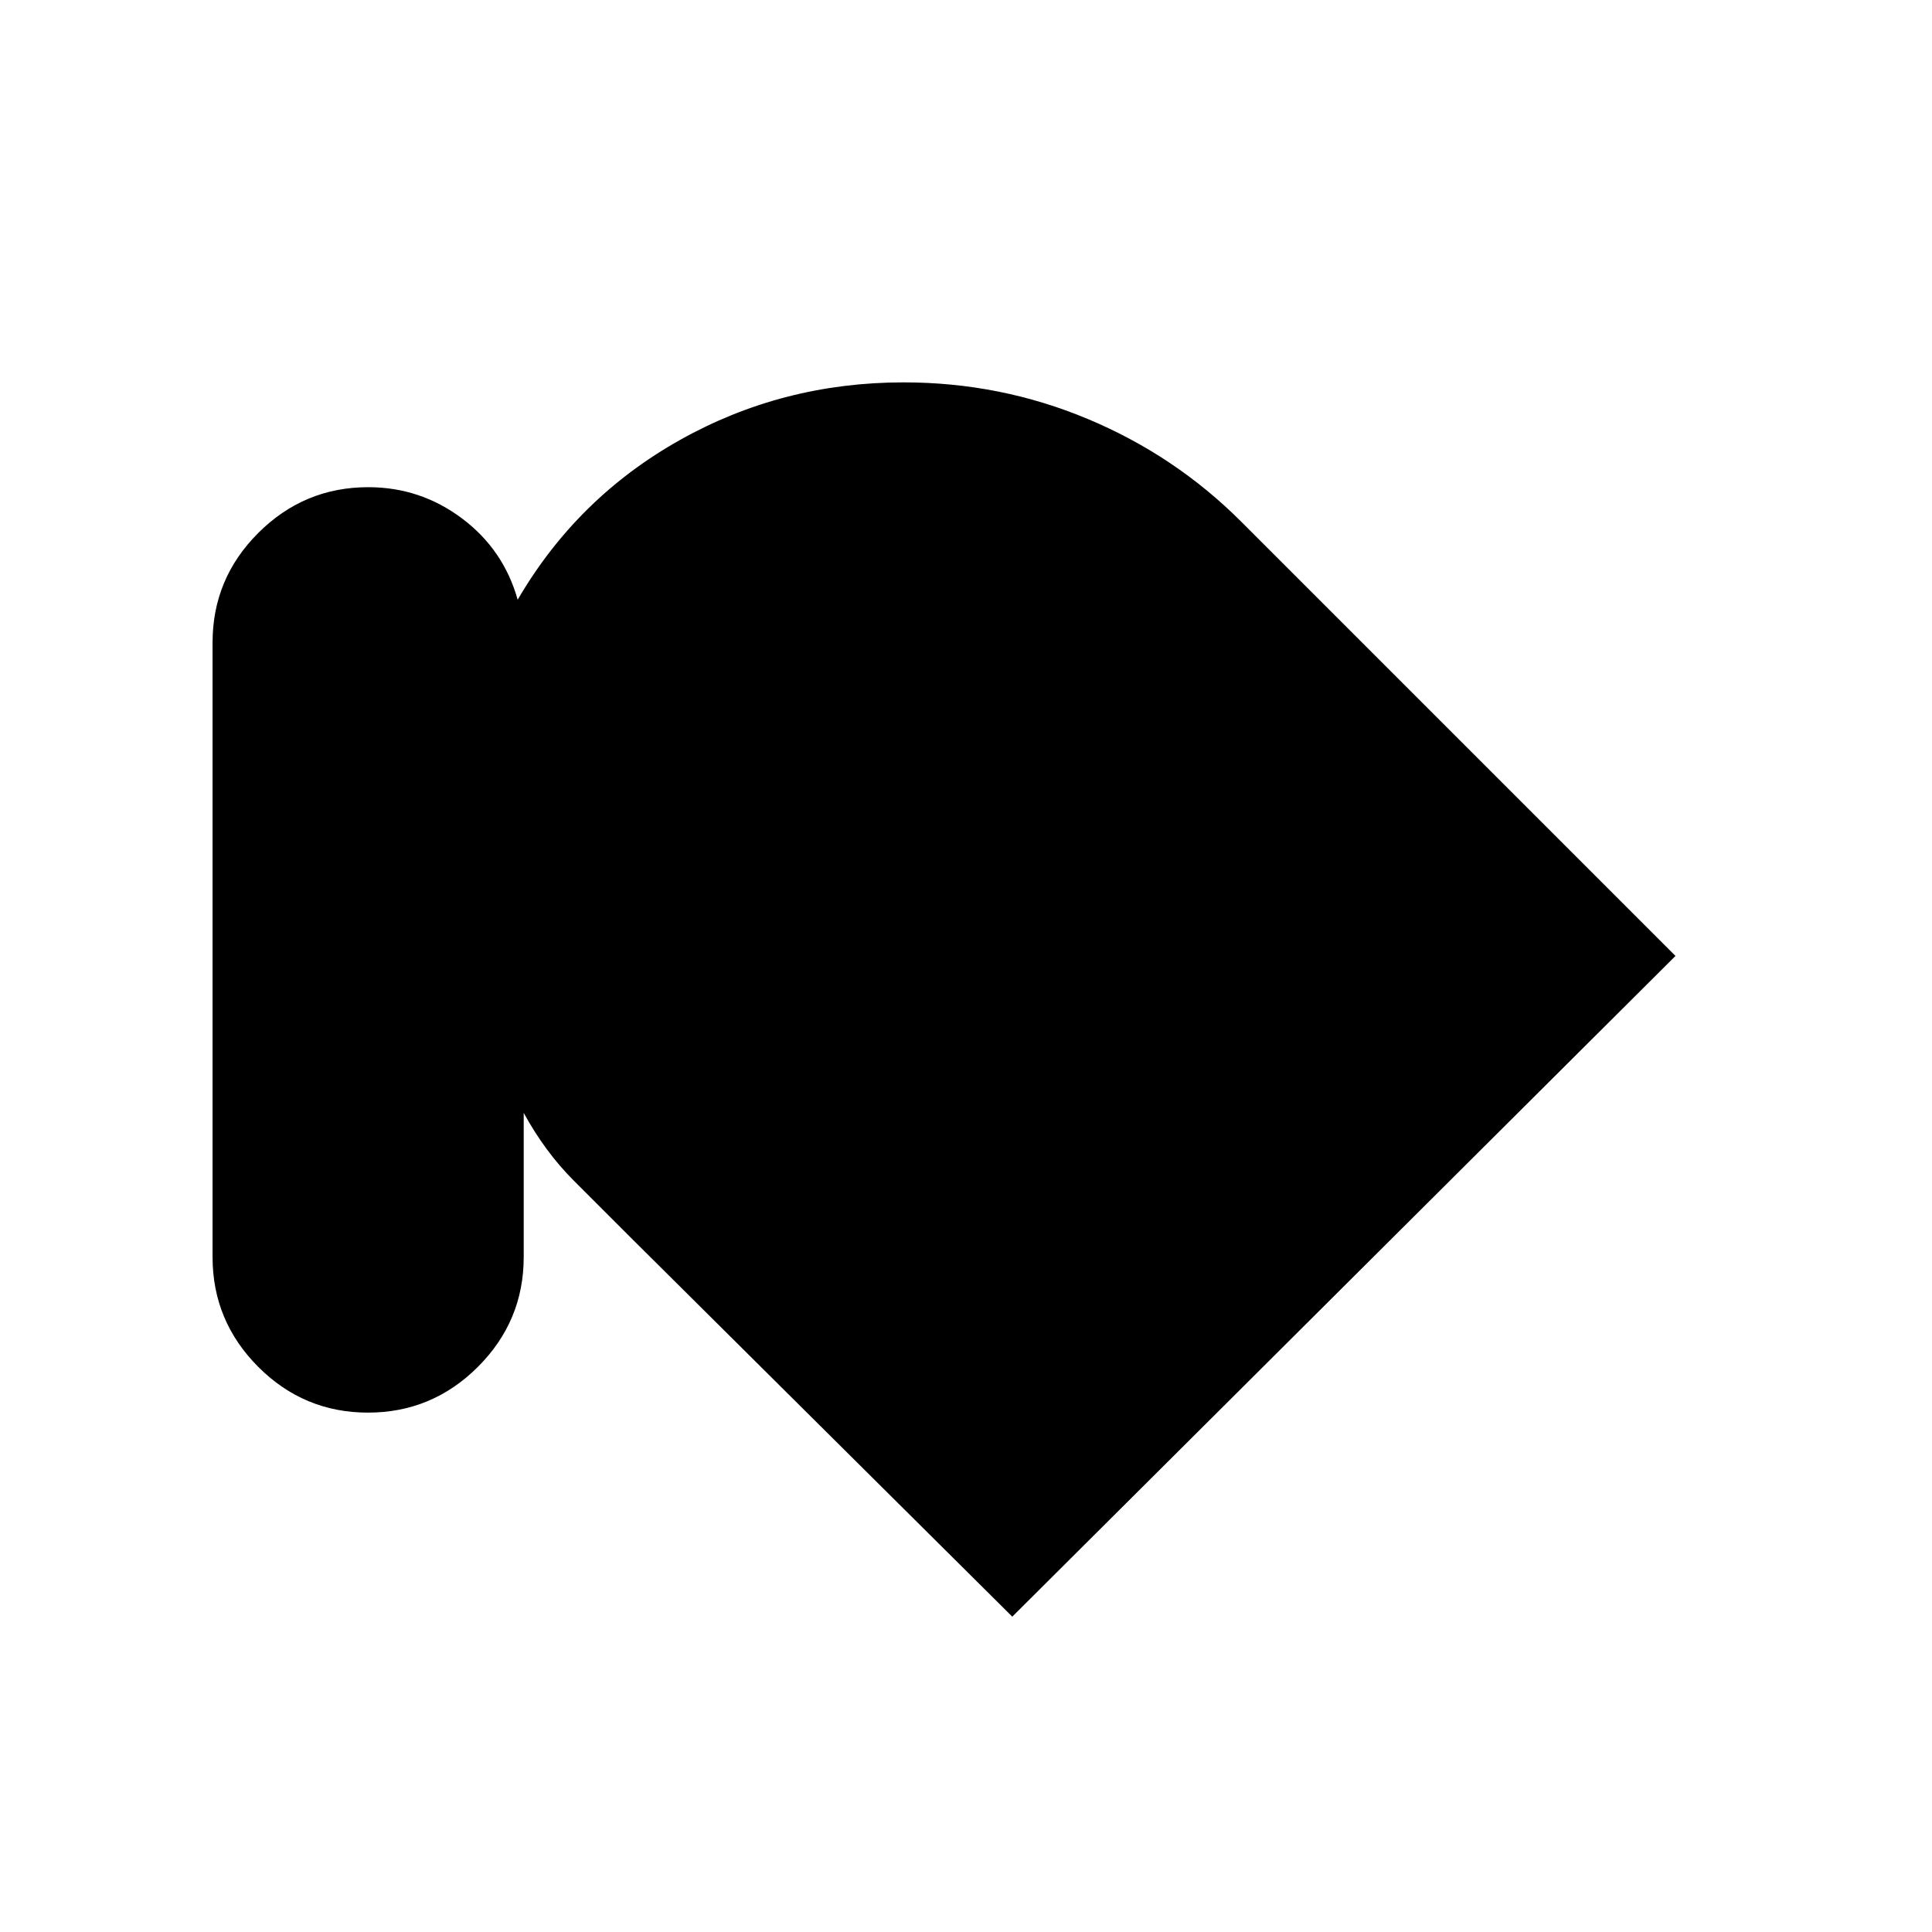 <svg xmlns="http://www.w3.org/2000/svg" height="20" viewBox="0 -960 960 960" width="20"><path d="M182.86-258.08q-31.86 0-54.55-22.74-22.69-22.75-22.69-54.58v-305.3q0-31.84 22.76-54.53t54.61-22.69q25.86 0 46.55 15.5 20.69 15.5 27.69 40.42 29.54-50.69 80.58-79.34Q388.85-770 449-770q48.05 0 91.45 18.16 43.4 18.15 76.32 51.07L832.54-485 503-156.69 313.23-345.23l-28.19-28.19q-14.19-14.2-24.81-33.58v71.61q0 31.83-22.76 54.57-22.76 22.74-54.61 22.74Z"/></svg>